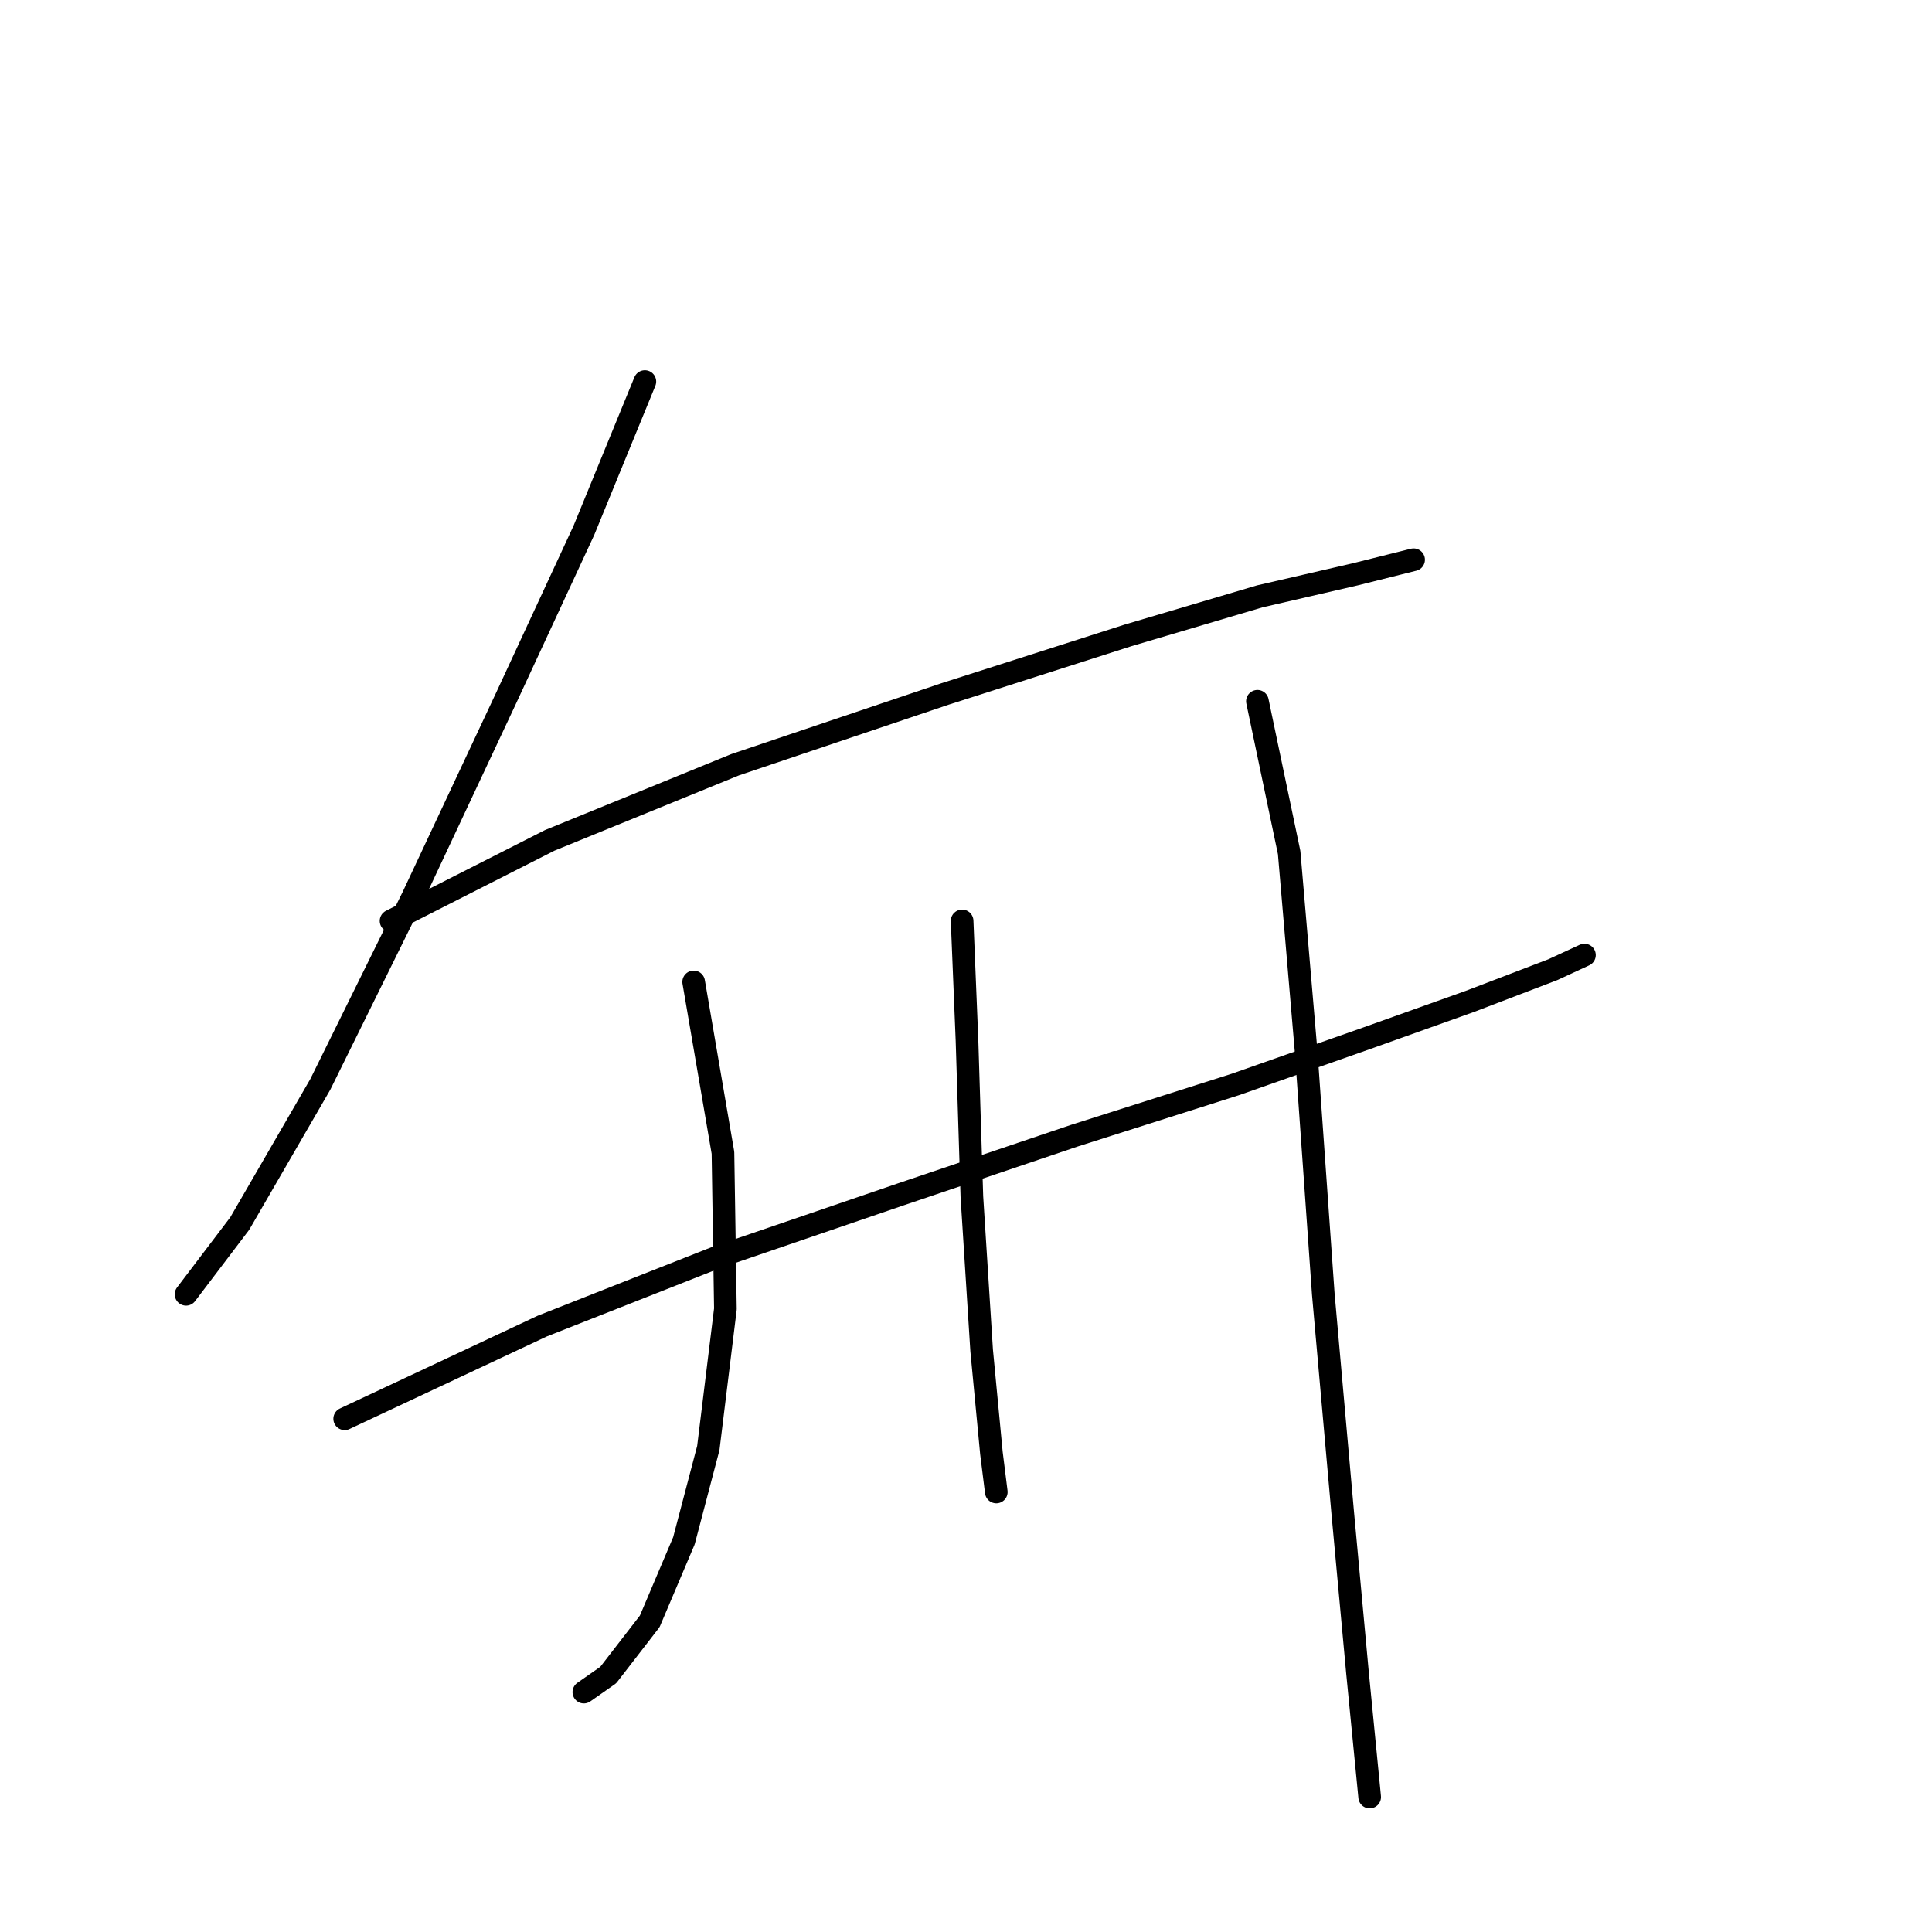 <?xml version="1.0" standalone="no"?>
    <svg width="256" height="256" xmlns="http://www.w3.org/2000/svg" version="1.1">
    <polyline stroke="black" stroke-width="3" stroke-linecap="round" fill="transparent" stroke-linejoin="round" points="85.448 50.56 77.363 70.286 67.015 92.599 54.727 118.792 42.438 143.692 31.767 162.125 24.653 171.503 24.653 171.503 " />
        <polyline stroke="black" stroke-width="3" stroke-linecap="round" fill="transparent" stroke-linejoin="round" points="51.816 122.026 72.836 111.355 97.412 101.33 125.223 91.952 149.476 84.191 166.938 79.017 179.55 76.107 187.311 74.166 187.311 74.166 " />
        <polyline stroke="black" stroke-width="3" stroke-linecap="round" fill="transparent" stroke-linejoin="round" points="45.672 187.995 71.866 175.707 94.825 166.652 119.402 158.244 142.362 150.483 163.705 143.692 181.167 137.548 194.749 132.697 205.744 128.494 209.948 126.553 209.948 126.553 " />
        <polyline stroke="black" stroke-width="3" stroke-linecap="round" fill="transparent" stroke-linejoin="round" points="91.915 130.11 95.796 152.747 96.119 173.443 93.855 191.875 90.622 204.164 86.094 214.835 80.597 221.949 77.363 224.213 77.363 224.213 " />
        <polyline stroke="black" stroke-width="3" stroke-linecap="round" fill="transparent" stroke-linejoin="round" points="127.486 122.026 128.133 137.871 128.78 158.568 130.074 178.94 131.367 192.522 132.014 197.696 132.014 197.696 " />
        <polyline stroke="black" stroke-width="3" stroke-linecap="round" fill="transparent" stroke-linejoin="round" points="166.615 92.922 170.819 112.971 173.083 139.488 175.346 171.503 177.933 200.607 179.874 221.626 181.49 238.118 181.49 238.118 " />
        </svg>